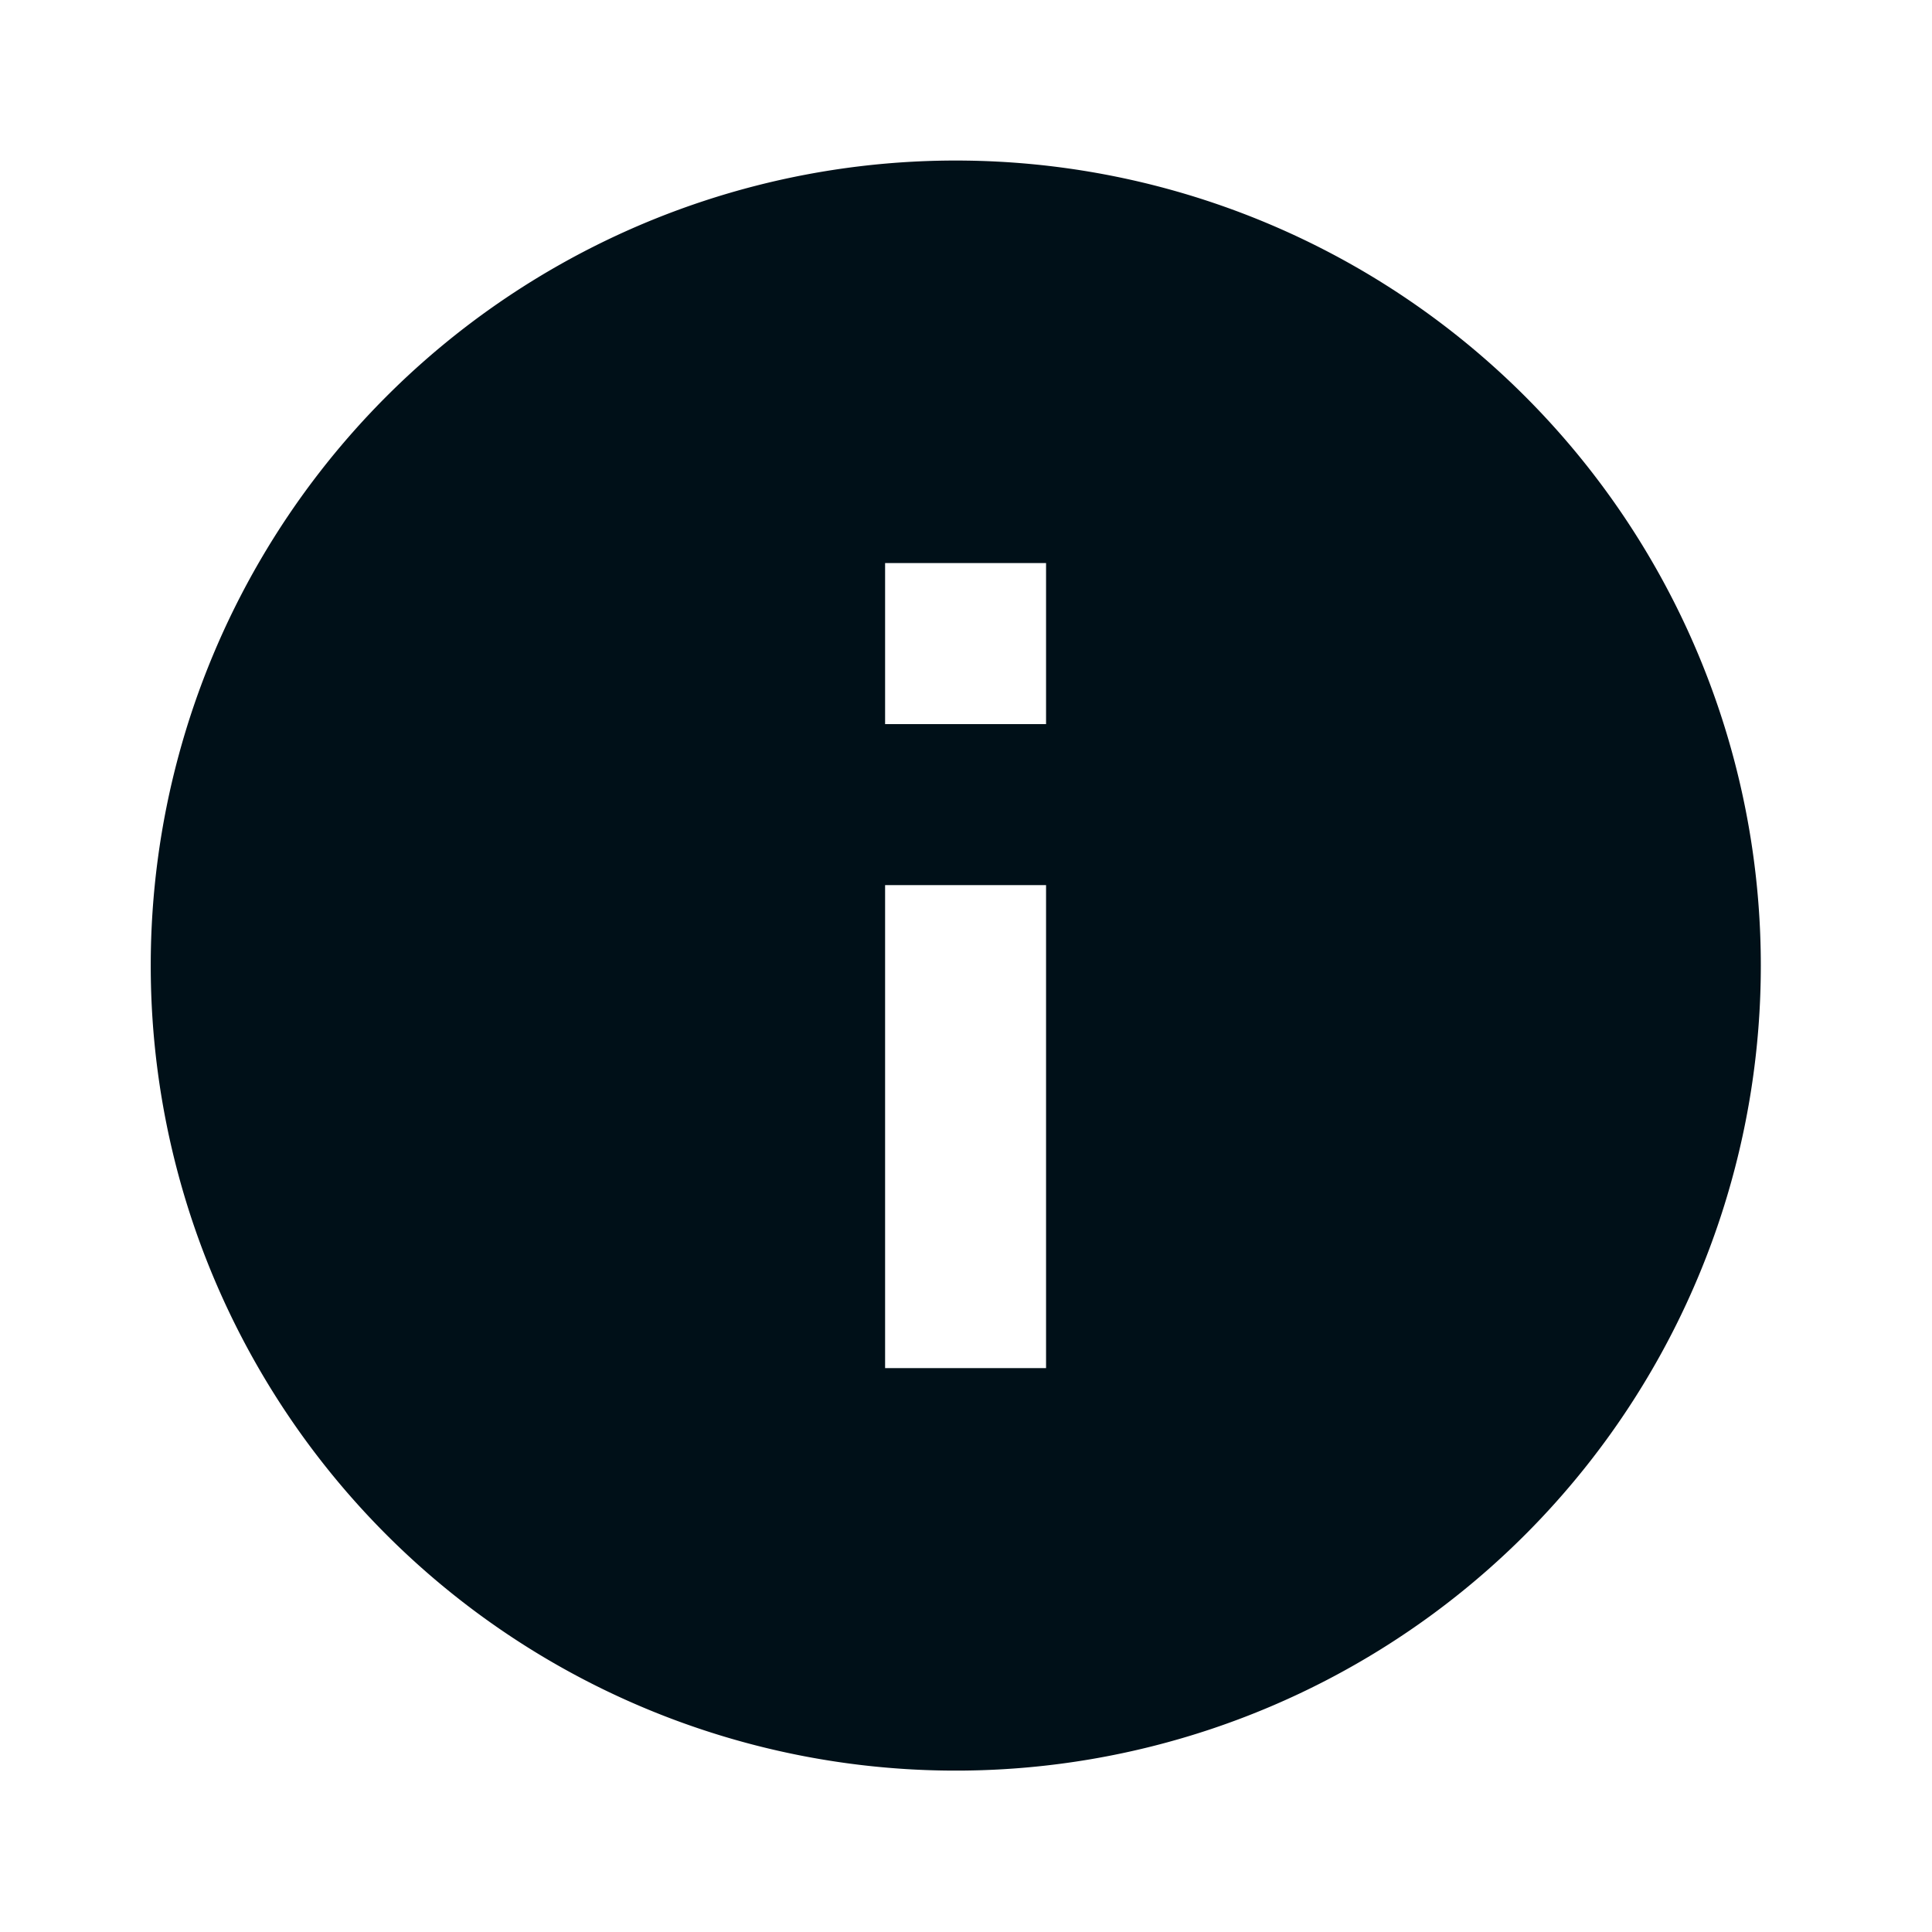<svg width="16" height="16" fill="none" xmlns="http://www.w3.org/2000/svg"><path d="M7.997 14.663a6.667 6.667 0 1 1 0-13.333 6.667 6.667 0 0 1 0 13.333zM7.33 7.33v4h1.333v-4H7.33zm0-2.667v1.334h1.333V4.663H7.33z" fill="#001018"/></svg>